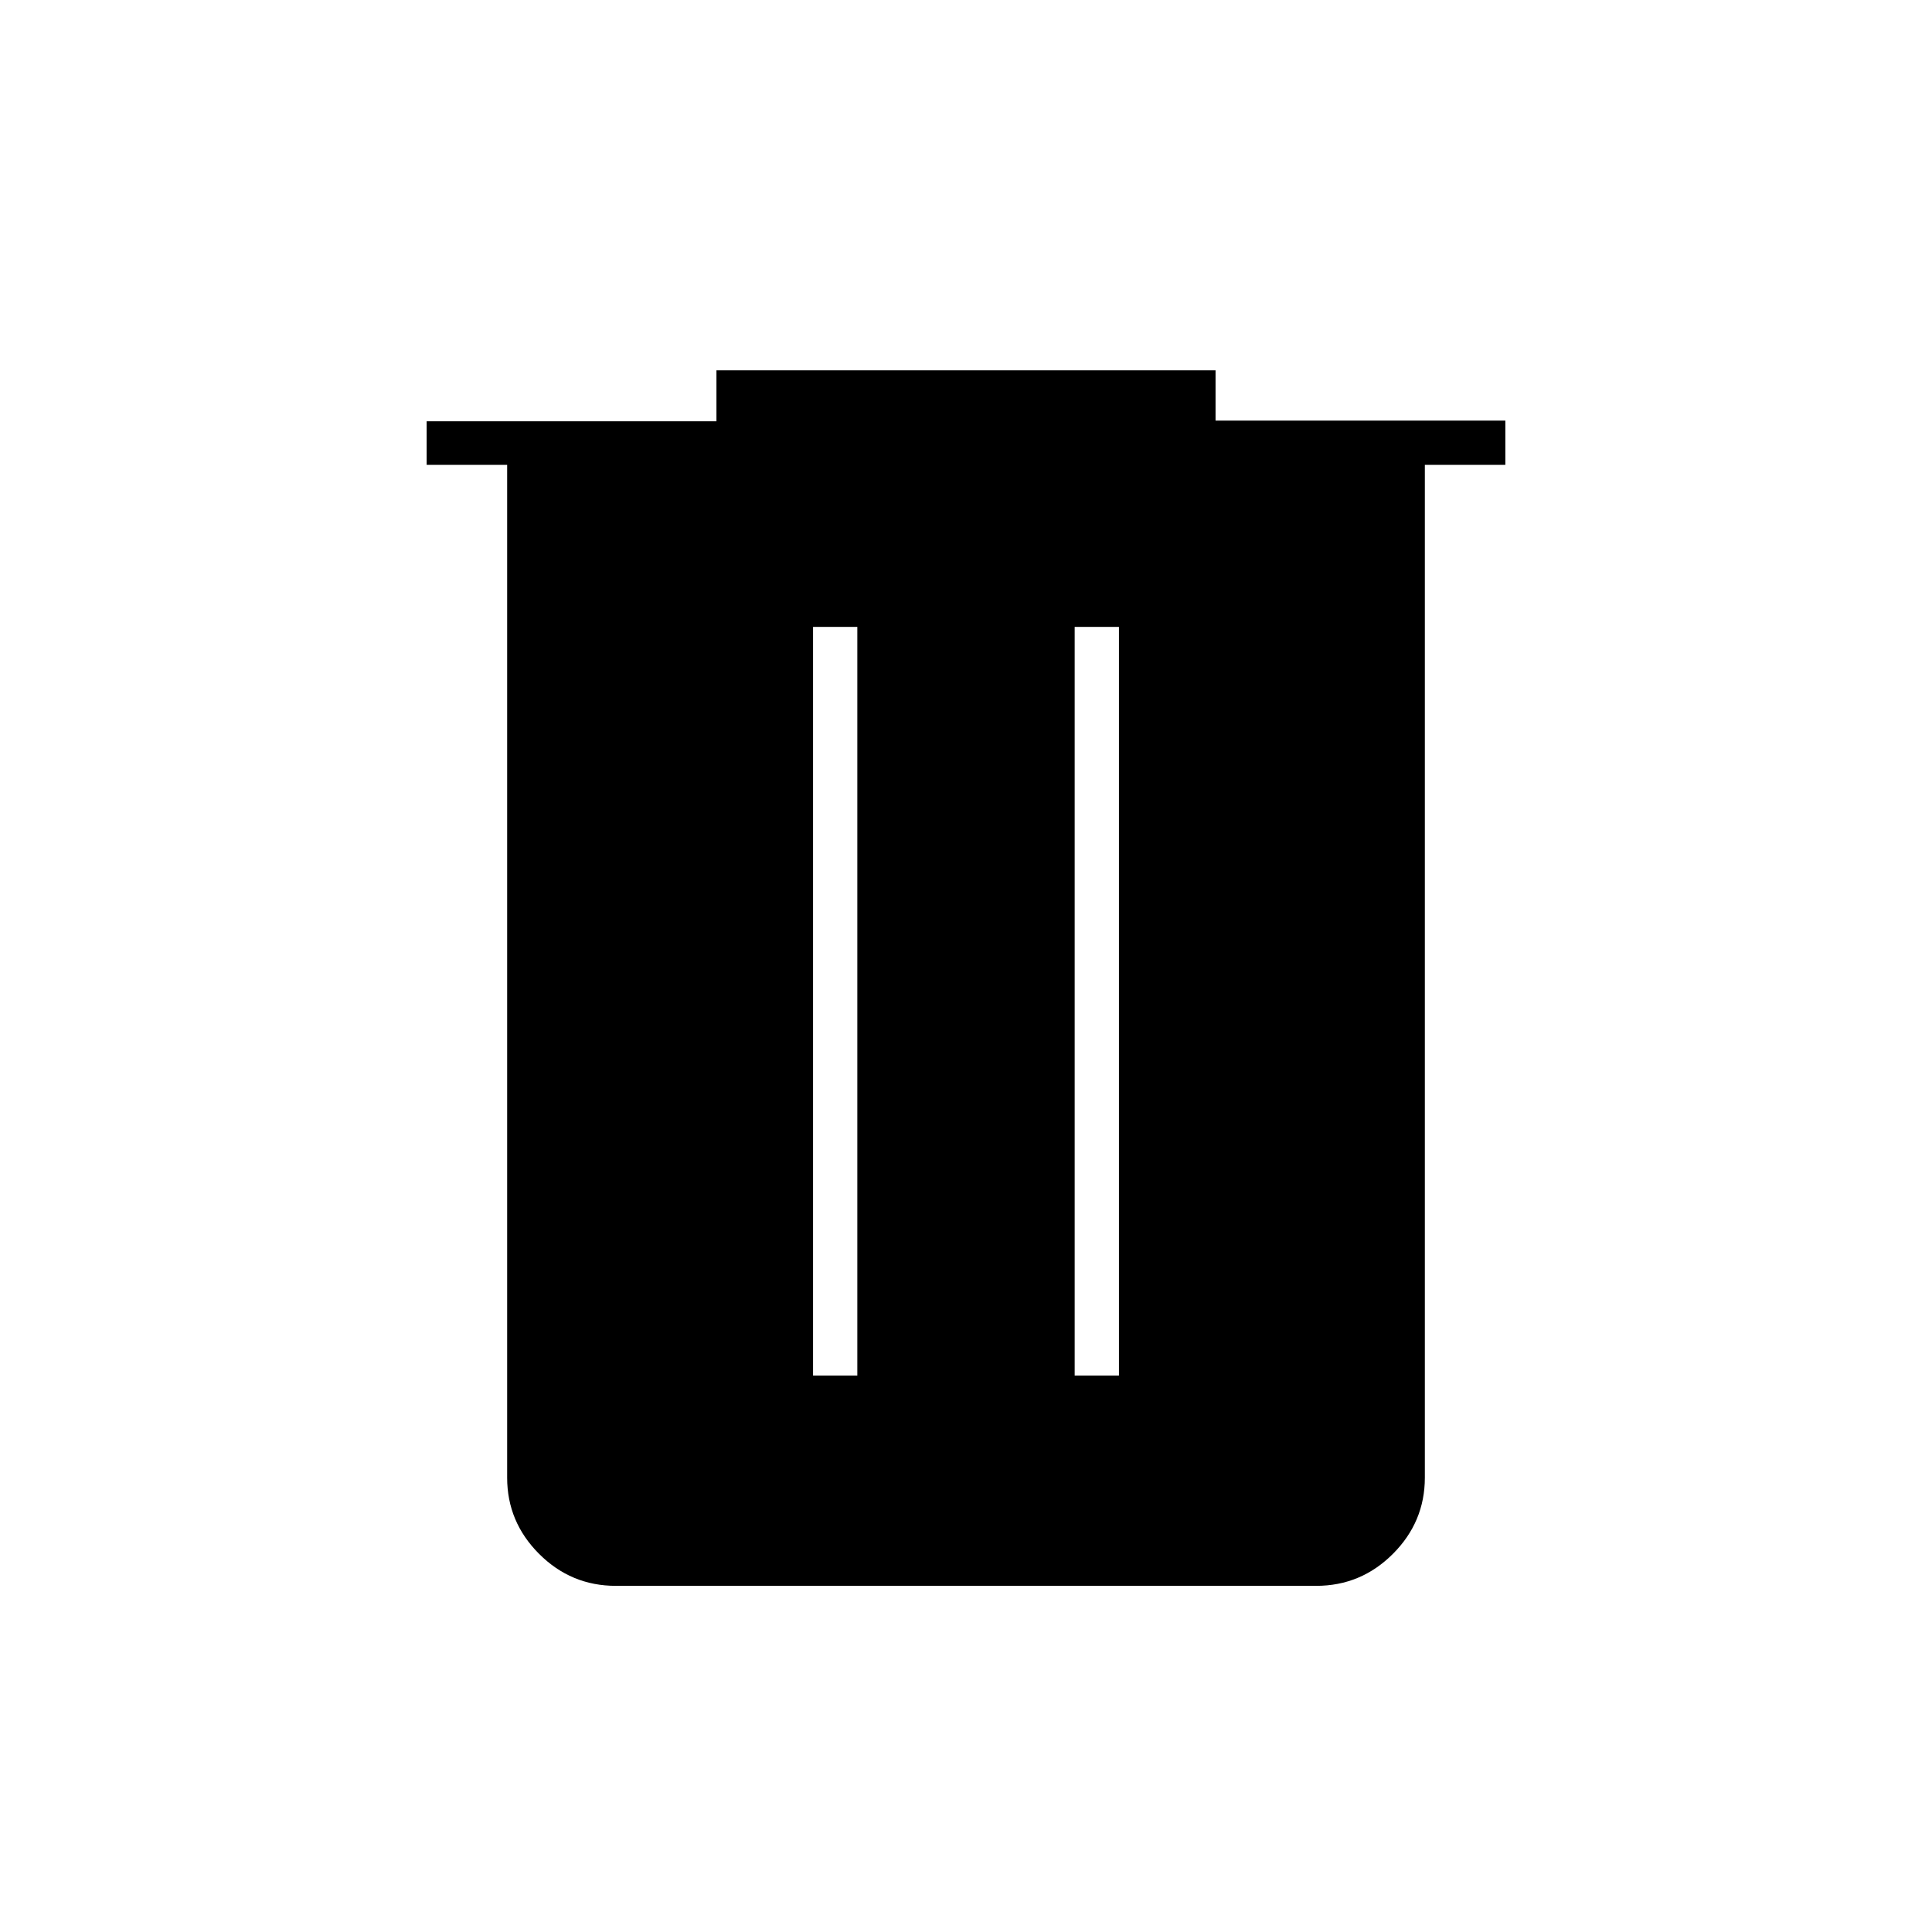 <svg xmlns="http://www.w3.org/2000/svg" height="48" viewBox="0 -960 960 960" width="48"><path d="M306-172q-22.24 0-38.12-15.88Q252-203.76 252-225.77V-729h-40v-21.67h144V-776h248v25h144v22h-40v503.23q0 22.01-15.88 37.89Q676.24-172 654-172H306Zm98-104.5h22v-372h-22v372Zm130 0h22v-372h-22v372Z"/></svg>